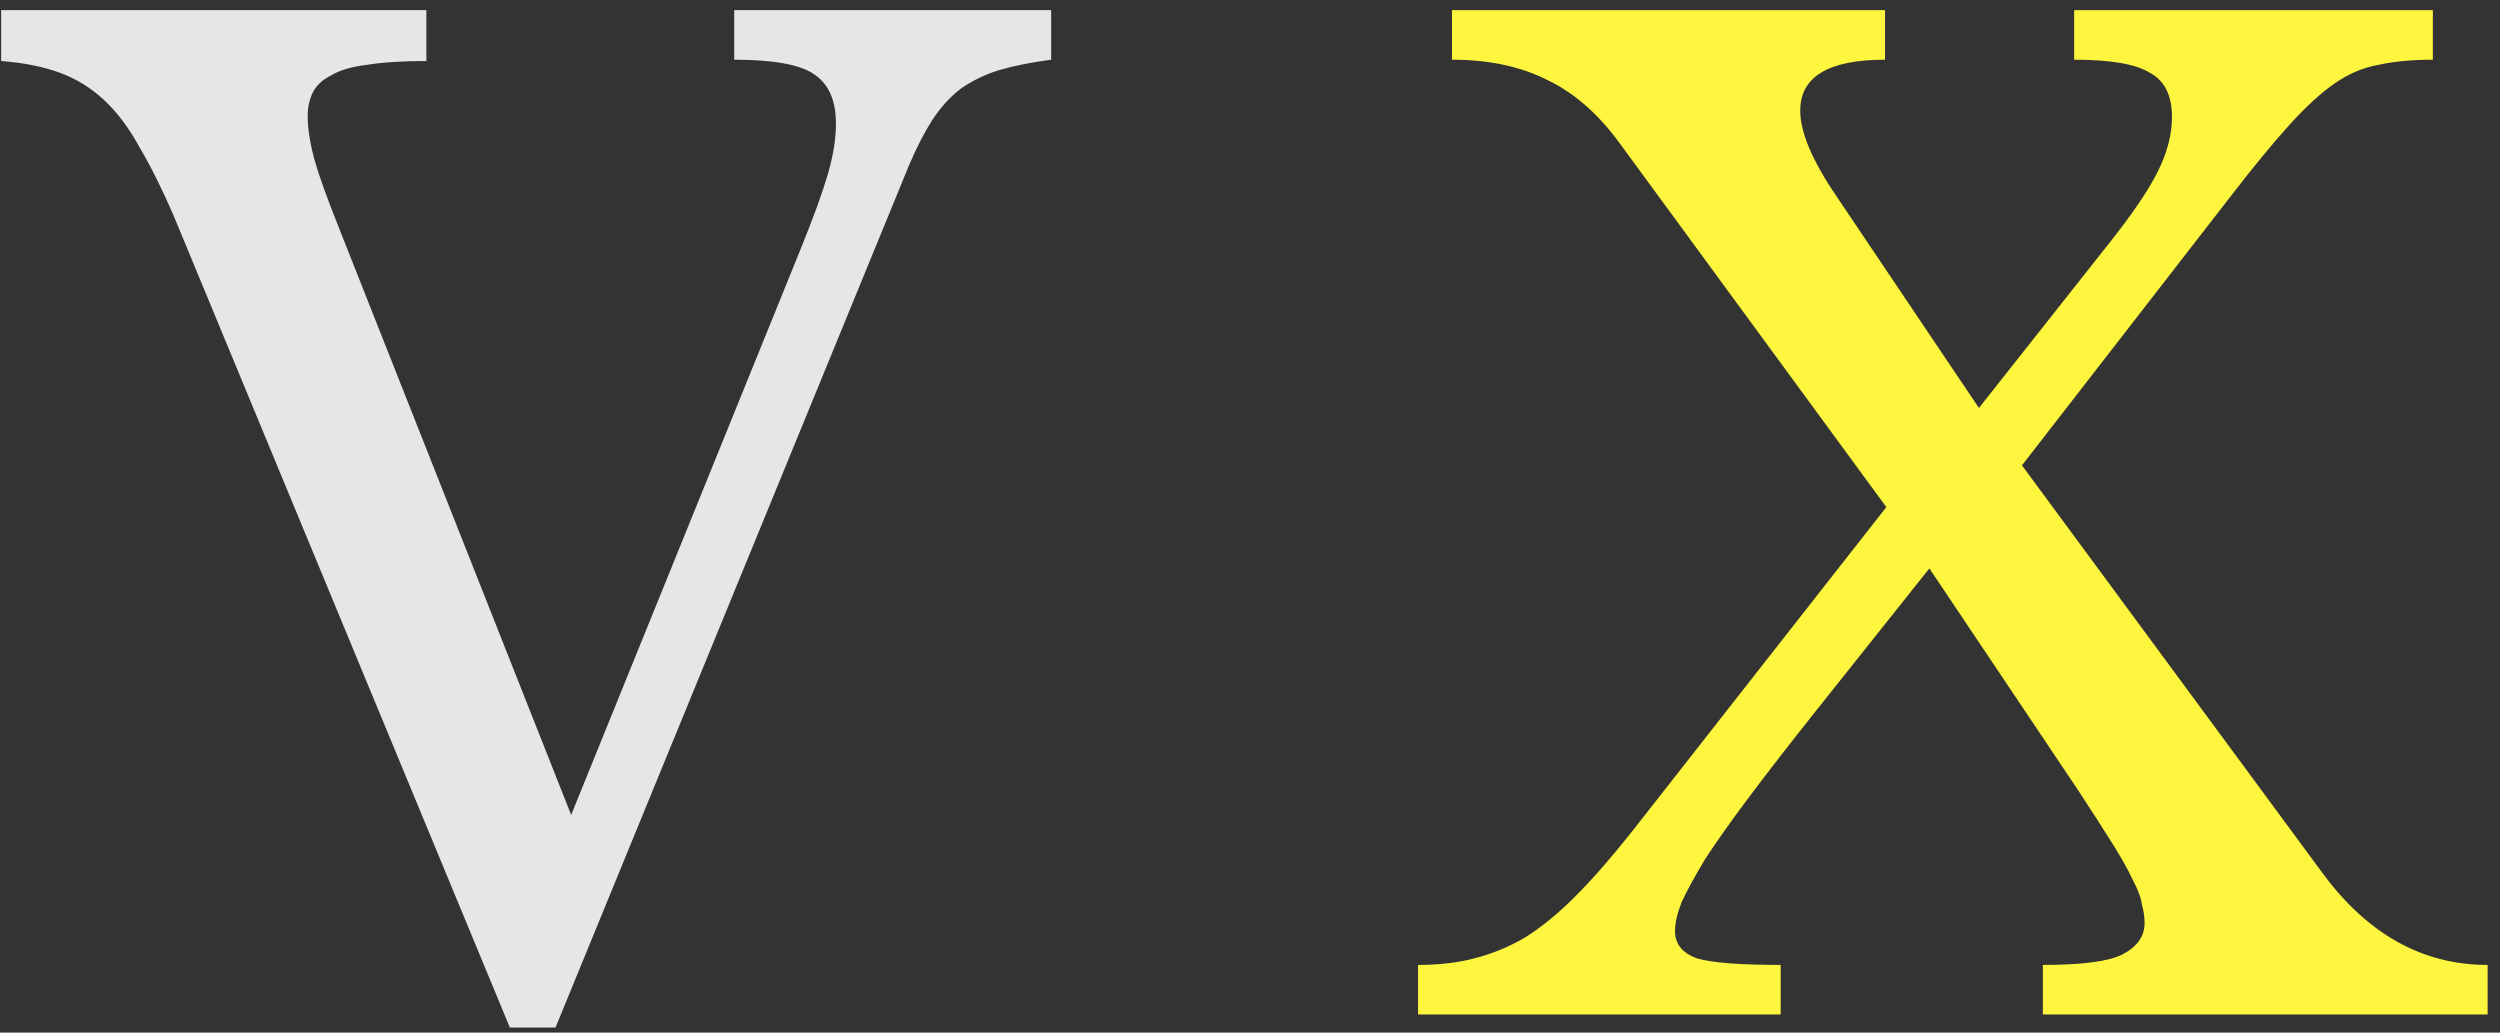 <svg width="138" height="57" viewBox="0 0 138 57" fill="none" xmlns="http://www.w3.org/2000/svg">
<rect x="0" y="0" width="138" height="57" fill="#333333" stroke="none"/>
<path d="M31.528 44.984L44.2 13.736C44.92 11.96 45.424 10.568 45.712 9.56C46 8.552 46.144 7.64 46.144 6.824C46.144 5.528 45.736 4.616 44.92 4.088C44.152 3.56 42.688 3.296 40.528 3.296V0.56H58.024V3.296C56.92 3.44 55.96 3.632 55.144 3.872C54.376 4.112 53.68 4.448 53.056 4.88C52.48 5.312 51.952 5.888 51.472 6.608C51.04 7.28 50.608 8.12 50.176 9.128L30.664 56.72H28.144L9.568 11.864C8.944 10.424 8.32 9.176 7.696 8.12C7.12 7.064 6.472 6.2 5.752 5.528C5.032 4.856 4.216 4.352 3.304 4.016C2.392 3.68 1.312 3.464 0.064 3.368V0.56H23.536V3.368C22.192 3.368 21.088 3.44 20.224 3.584C19.408 3.68 18.76 3.872 18.28 4.16C17.8 4.4 17.464 4.712 17.272 5.096C17.08 5.48 16.984 5.912 16.984 6.392C16.984 7.064 17.104 7.856 17.344 8.768C17.584 9.632 18.04 10.904 18.712 12.584L31.528 44.984Z" fill="#E6E6E6"/>
<path d="M128.173 48.152C130.669 51.56 133.717 53.264 137.317 53.264V56H112.765V53.264C114.925 53.264 116.389 53.072 117.157 52.688C117.973 52.256 118.381 51.68 118.381 50.96C118.381 50.624 118.333 50.288 118.237 49.952C118.189 49.568 118.021 49.112 117.733 48.584C117.493 48.056 117.133 47.408 116.653 46.64C116.173 45.872 115.525 44.864 114.709 43.616L106.501 31.376L100.309 39.152C98.821 41.024 97.573 42.632 96.565 43.976C95.557 45.32 94.741 46.472 94.117 47.432C93.541 48.392 93.109 49.184 92.821 49.808C92.581 50.432 92.461 50.96 92.461 51.392C92.461 52.112 92.869 52.616 93.685 52.904C94.501 53.144 96.037 53.264 98.293 53.264V56H78.277V53.264C79.429 53.264 80.461 53.144 81.373 52.904C82.333 52.664 83.269 52.28 84.181 51.752C85.093 51.176 86.005 50.432 86.917 49.52C87.877 48.56 88.909 47.384 90.013 45.992L104.125 27.992L89.509 8.048C88.309 6.368 86.965 5.168 85.477 4.448C83.989 3.68 82.213 3.296 80.149 3.296V0.56H104.053V3.296C100.933 3.296 99.373 4.232 99.373 6.104C99.373 7.304 100.045 8.888 101.389 10.856L109.237 22.52L116.293 13.592C117.637 11.912 118.573 10.544 119.101 9.488C119.629 8.432 119.893 7.424 119.893 6.464C119.893 5.264 119.485 4.448 118.669 4.016C117.901 3.536 116.509 3.296 114.493 3.296V0.56H134.293V3.296C133.141 3.296 132.133 3.392 131.269 3.584C130.453 3.728 129.661 4.064 128.893 4.592C128.125 5.12 127.285 5.888 126.373 6.896C125.461 7.904 124.357 9.248 123.061 10.928L111.613 25.688L128.173 48.152Z" fill="#FDF53E"/>
</svg>

